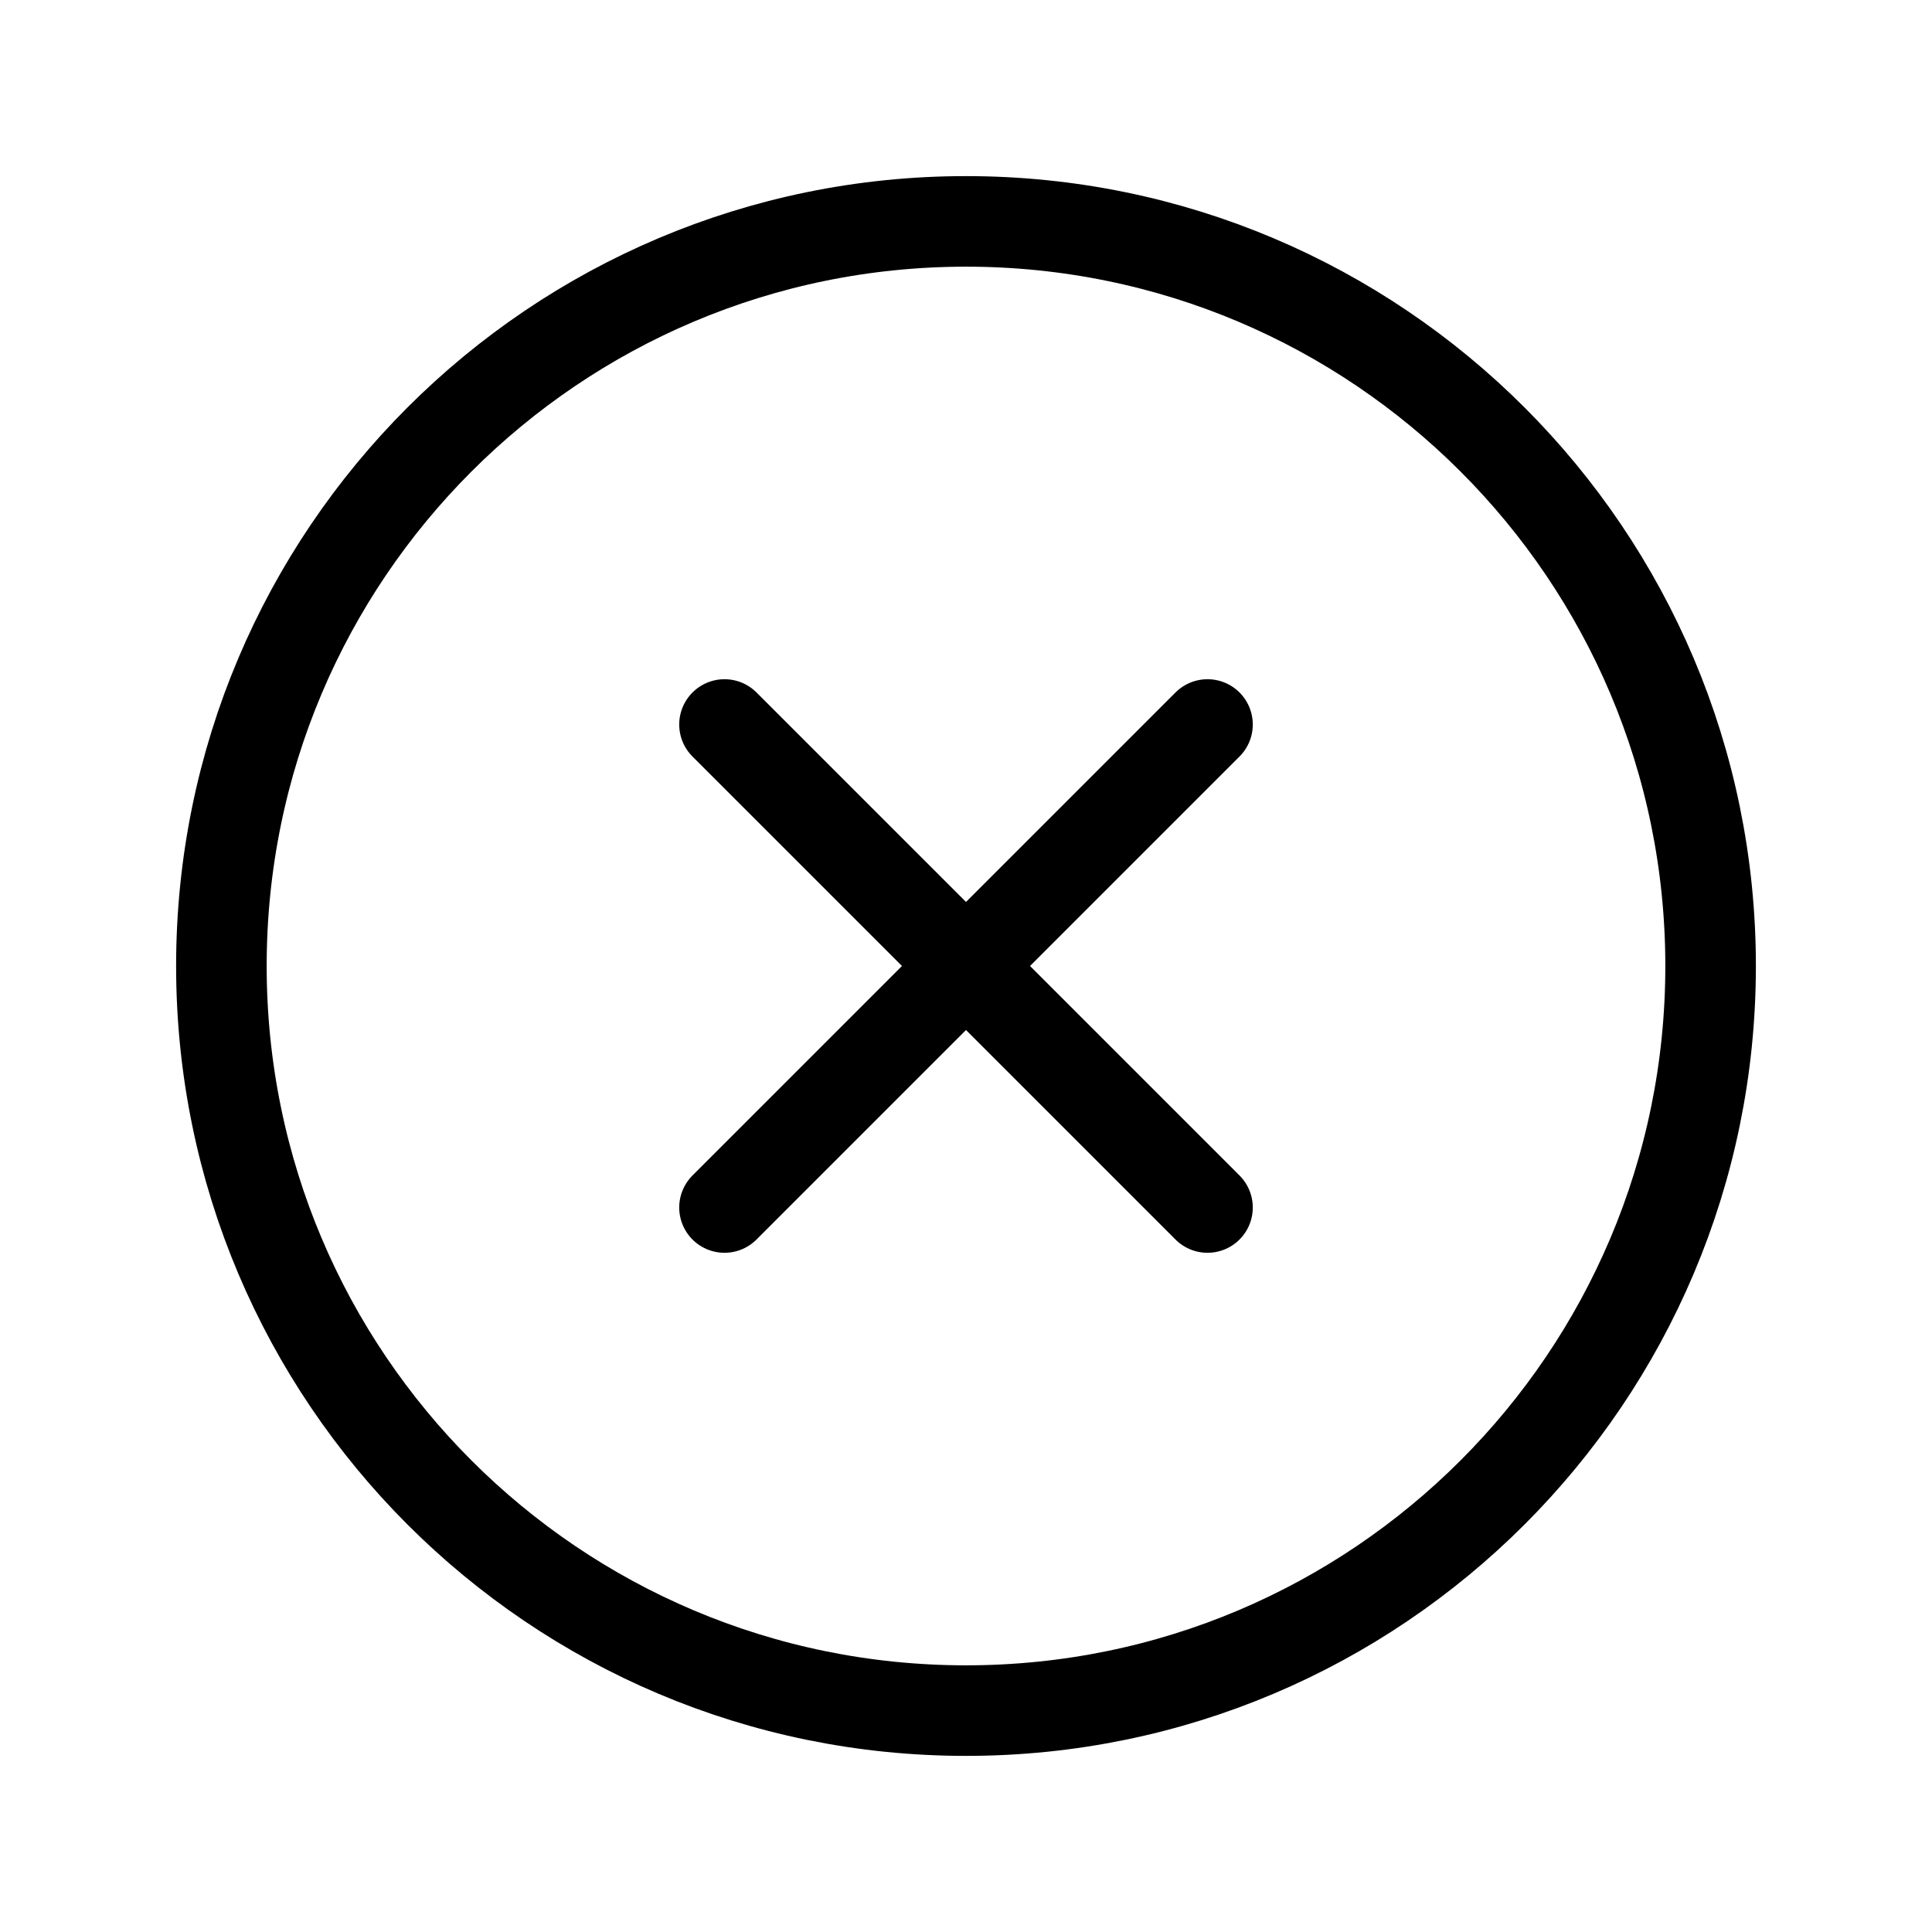 <svg
  width="32"
  height="32"
  viewBox="0 0 32 32"
  fill="none"
  xmlns="http://www.w3.org/2000/svg"
  data-fui-icon="true"
>
  <path
    d="M20 12L12 20M20 20L12 12M28.333 16C28.333 22.811 22.811 28.333 16 28.333C9.189 28.333 3.667 22.811 3.667 16C3.667 9.188 9.189 3.667 16 3.667C22.811 3.667 28.333 9.188 28.333 16Z"
    stroke="currentColor"
    stroke-width="1.5"
    stroke-linecap="round"
  />
</svg>
